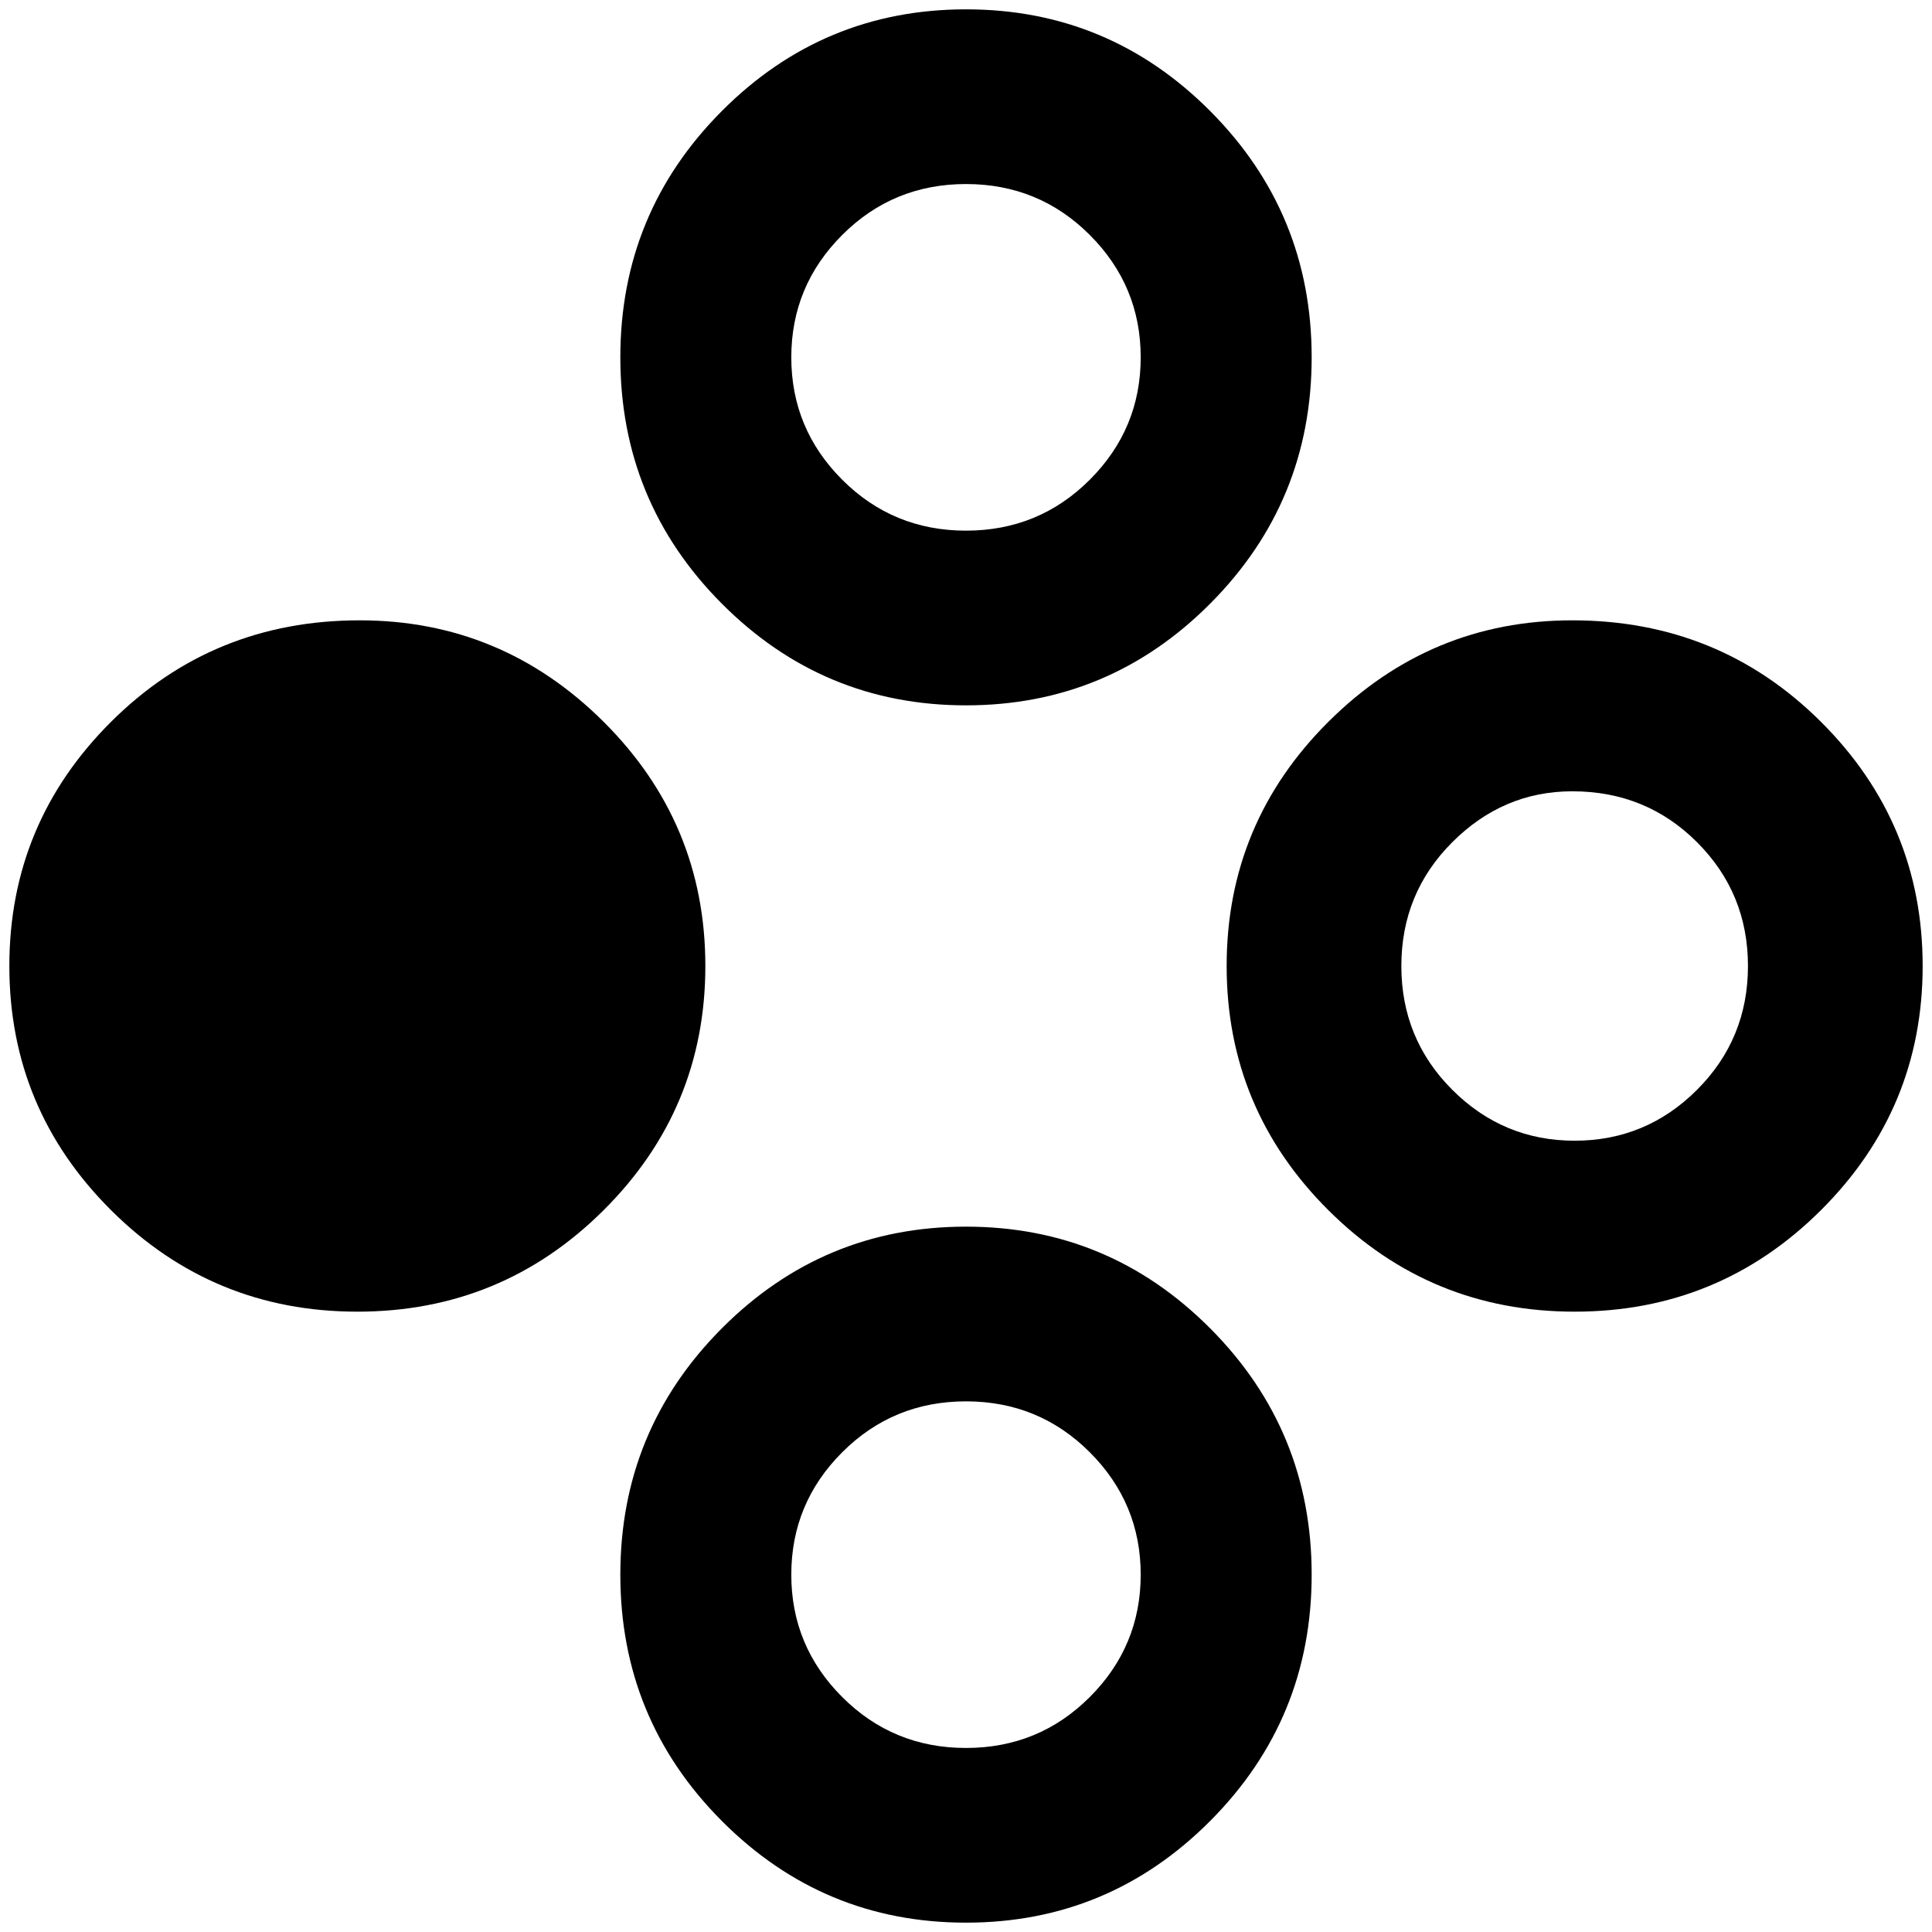 <?xml version="1.0" standalone="no"?>
<!DOCTYPE svg PUBLIC "-//W3C//DTD SVG 1.1//EN" "http://www.w3.org/Graphics/SVG/1.1/DTD/svg11.dtd" >
<svg xmlns="http://www.w3.org/2000/svg" xmlns:xlink="http://www.w3.org/1999/xlink" version="1.1" width="2048" height="2048" viewBox="-10 0 2068 2048">
   <path fill="currentColor"
d="M375 654q152 0 261 108.5t109 261.5t-109 261.5t-263.5 108.5t-263.5 -108.5t-109 -261.5t109 -261.5t266 -108.5zM1024 0q153 0 261.5 109t108.5 263.5t-108.5 263.5t-261.5 109t-261.5 -109t-108.5 -263.5t108.5 -263.5t261.5 -109zM1024 1303q153 0 261.5 109
t108.5 263.5t-108.5 263.5t-261.5 109t-261.5 -109t-108.5 -263.5t108.5 -263.5t261.5 -109zM1673 654q157 0 266 108.5t109 261.5t-109 261.5t-263.5 108.5t-263.5 -108.5t-109 -261.5t109 -261.5t261 -108.5zM1673 837q-74 0 -128.5 54.5t-54.5 132.5t54.5 132.5t131 54.5
t131 -54.5t54.5 -132.5t-54.5 -132.5t-133.5 -54.5zM1024 1490q-78 0 -132.5 54.5t-54.5 131t54.5 131t132.5 54.5t132.5 -54.5t54.5 -131t-54.5 -131t-132.5 -54.5zM1024 187q-78 0 -132.5 54.5t-54.5 131t54.5 131t132.5 54.5t132.5 -54.5t54.5 -131t-54.5 -131
t-132.5 -54.5z" />
</svg>
